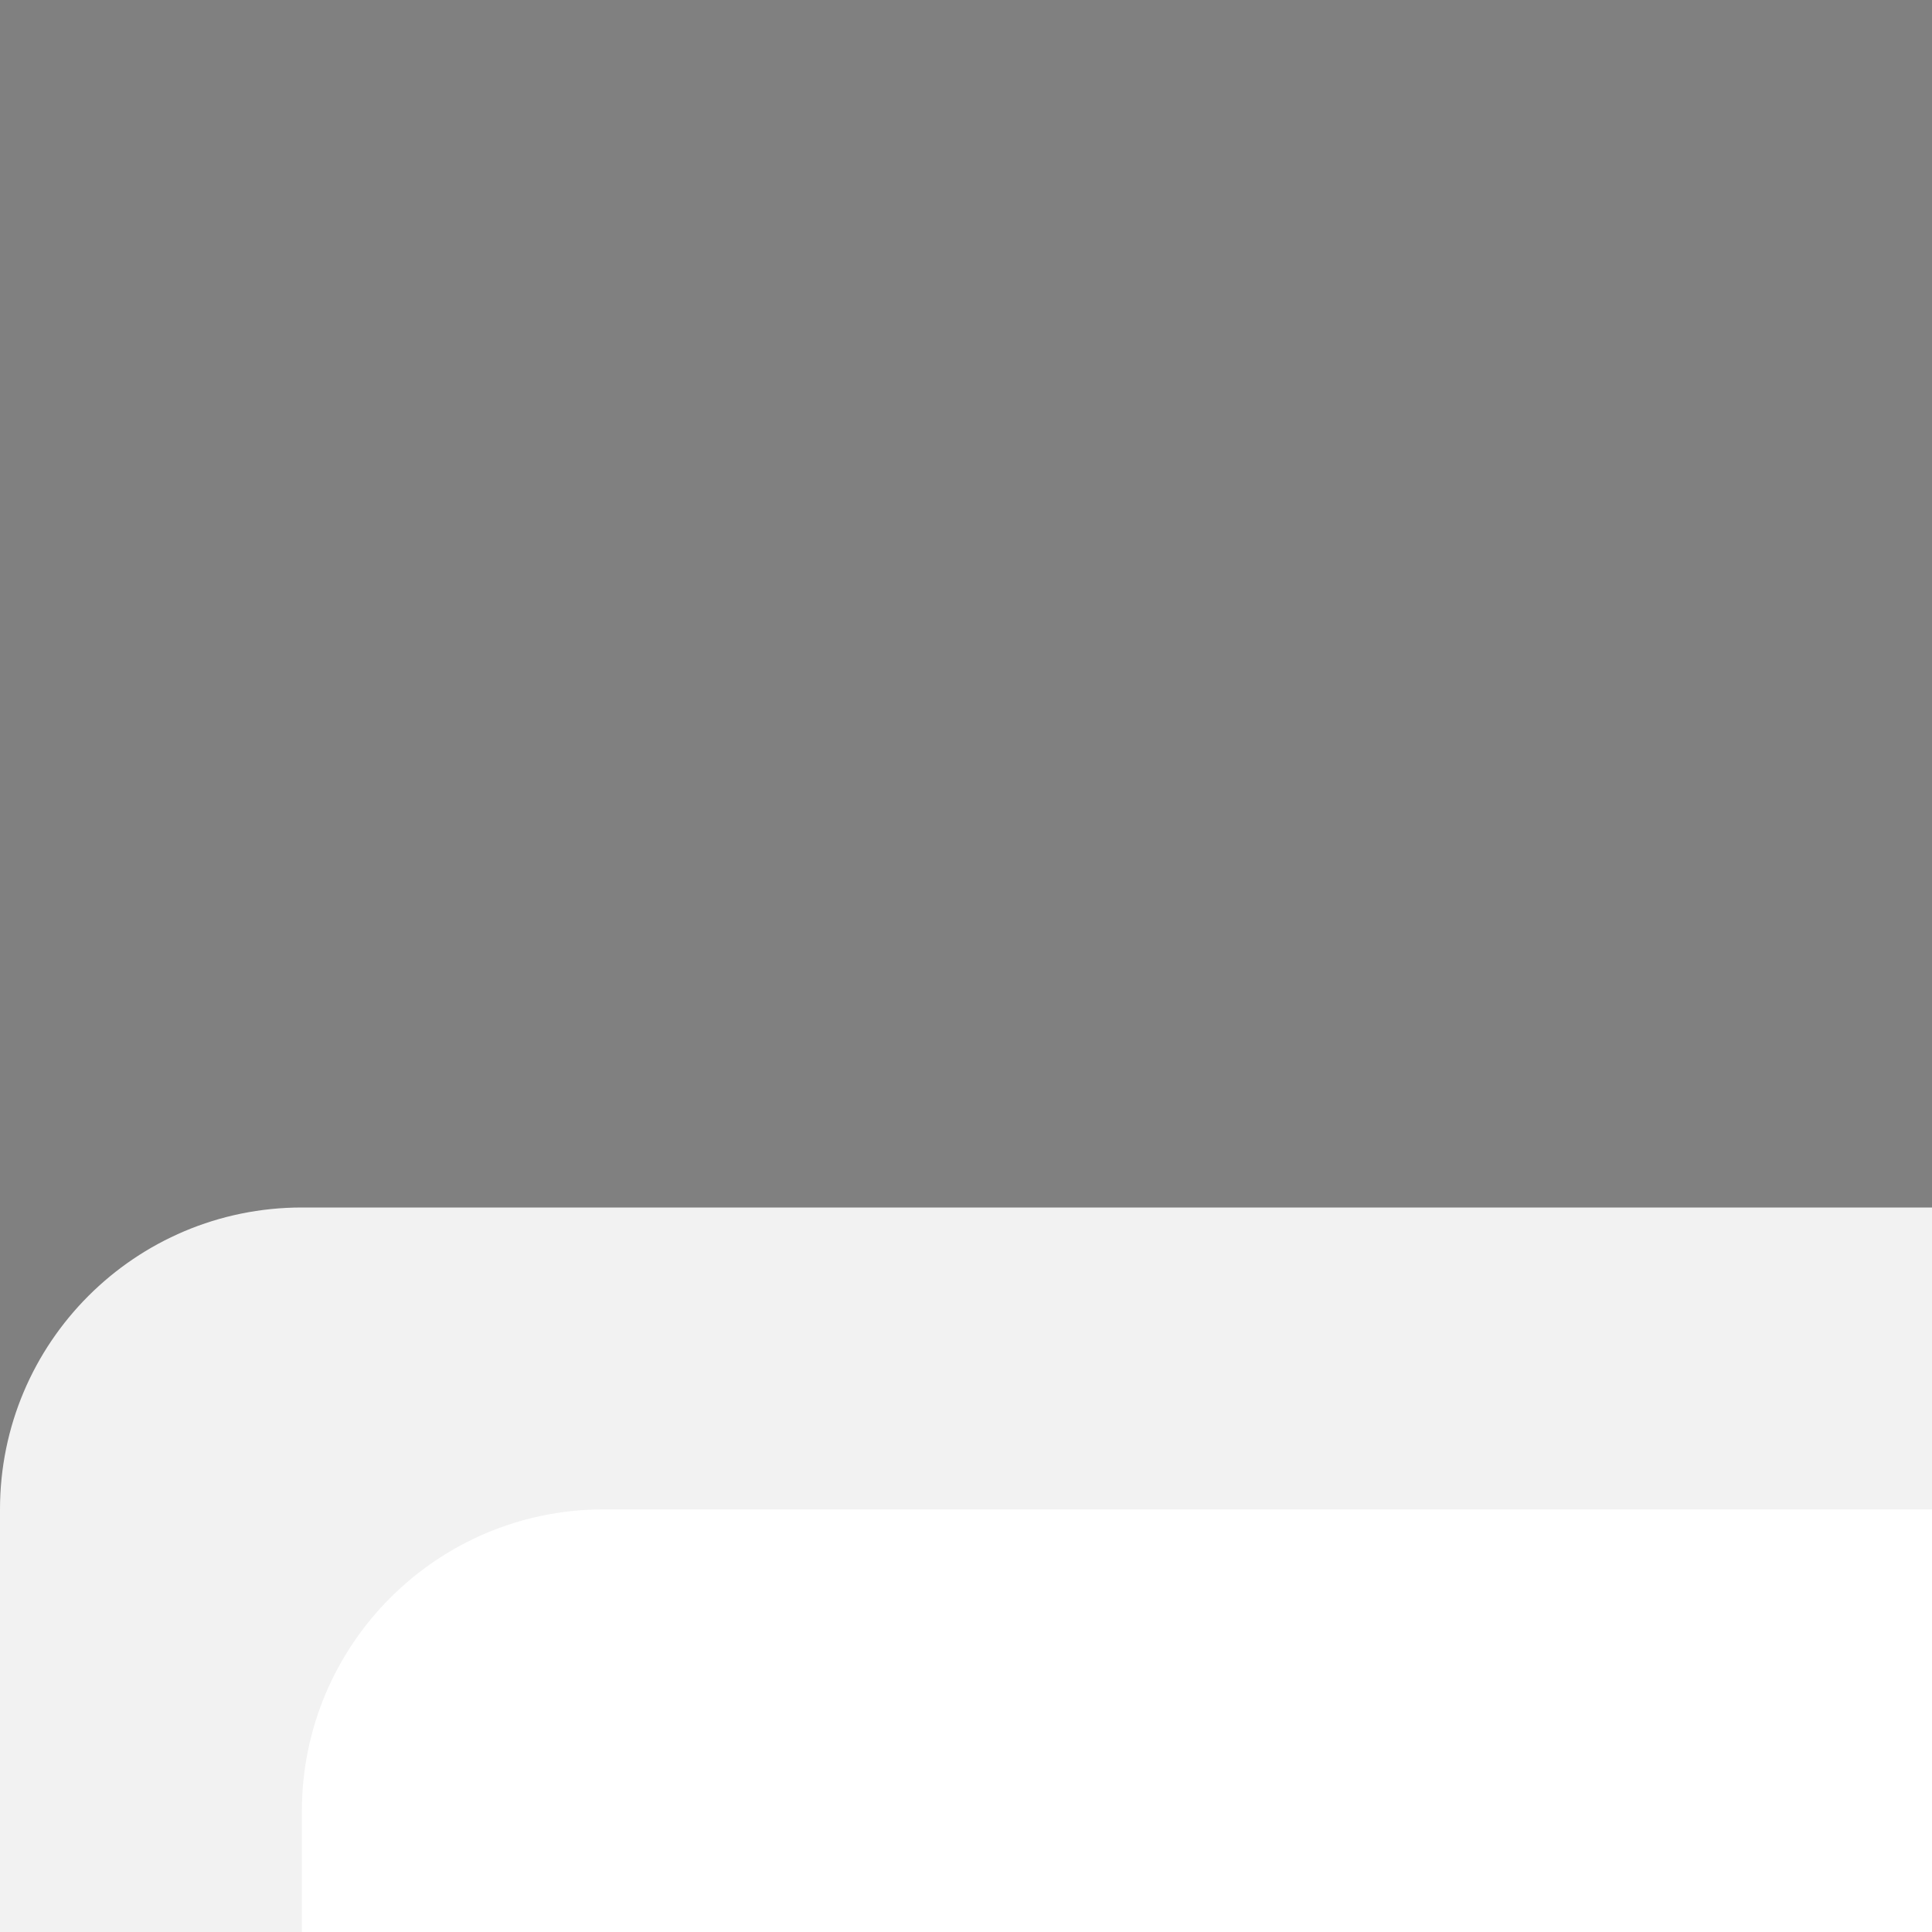 <svg
  xmlns="http://www.w3.org/2000/svg"
  width="32"
  height="32"
  viewBox="0 0 32 32"
>
  <rect x="0" y="0" width="32" height="32" fill="#808080" stroke="none"/>
  <!-- Calendario -->
  <rect x="0" y="20" width="80" height="60" rx="5" ry="5" fill="#F2F2F2" />
  <rect x="5" y="25" width="70" height="50" rx="5" ry="5" fill="#FFFFFF" />

  <!-- Reloj -->
  <circle cx="50" cy="50" r="20" fill="#007BFF" />
  <line x1="50" y1="50" x2="50" y2="35" stroke="#FFFFFF" stroke-width="2" />
  <line
    x1="50"
    y1="50"
    x2="60"
    y2="50"
    stroke="#FFFFFF"
    stroke-width="2"
    stroke-linecap="round"
  />

  <!-- Agujas del reloj -->
  <line
    x1="50"
    y1="50"
    x2="50"
    y2="45"
    stroke="#333333"
    stroke-width="2"
    stroke-linecap="round"
  />
  <line
    x1="50"
    y1="50"
    x2="55"
    y2="50"
    stroke="#333333"
    stroke-width="2"
    stroke-linecap="round"
  />
</svg>

